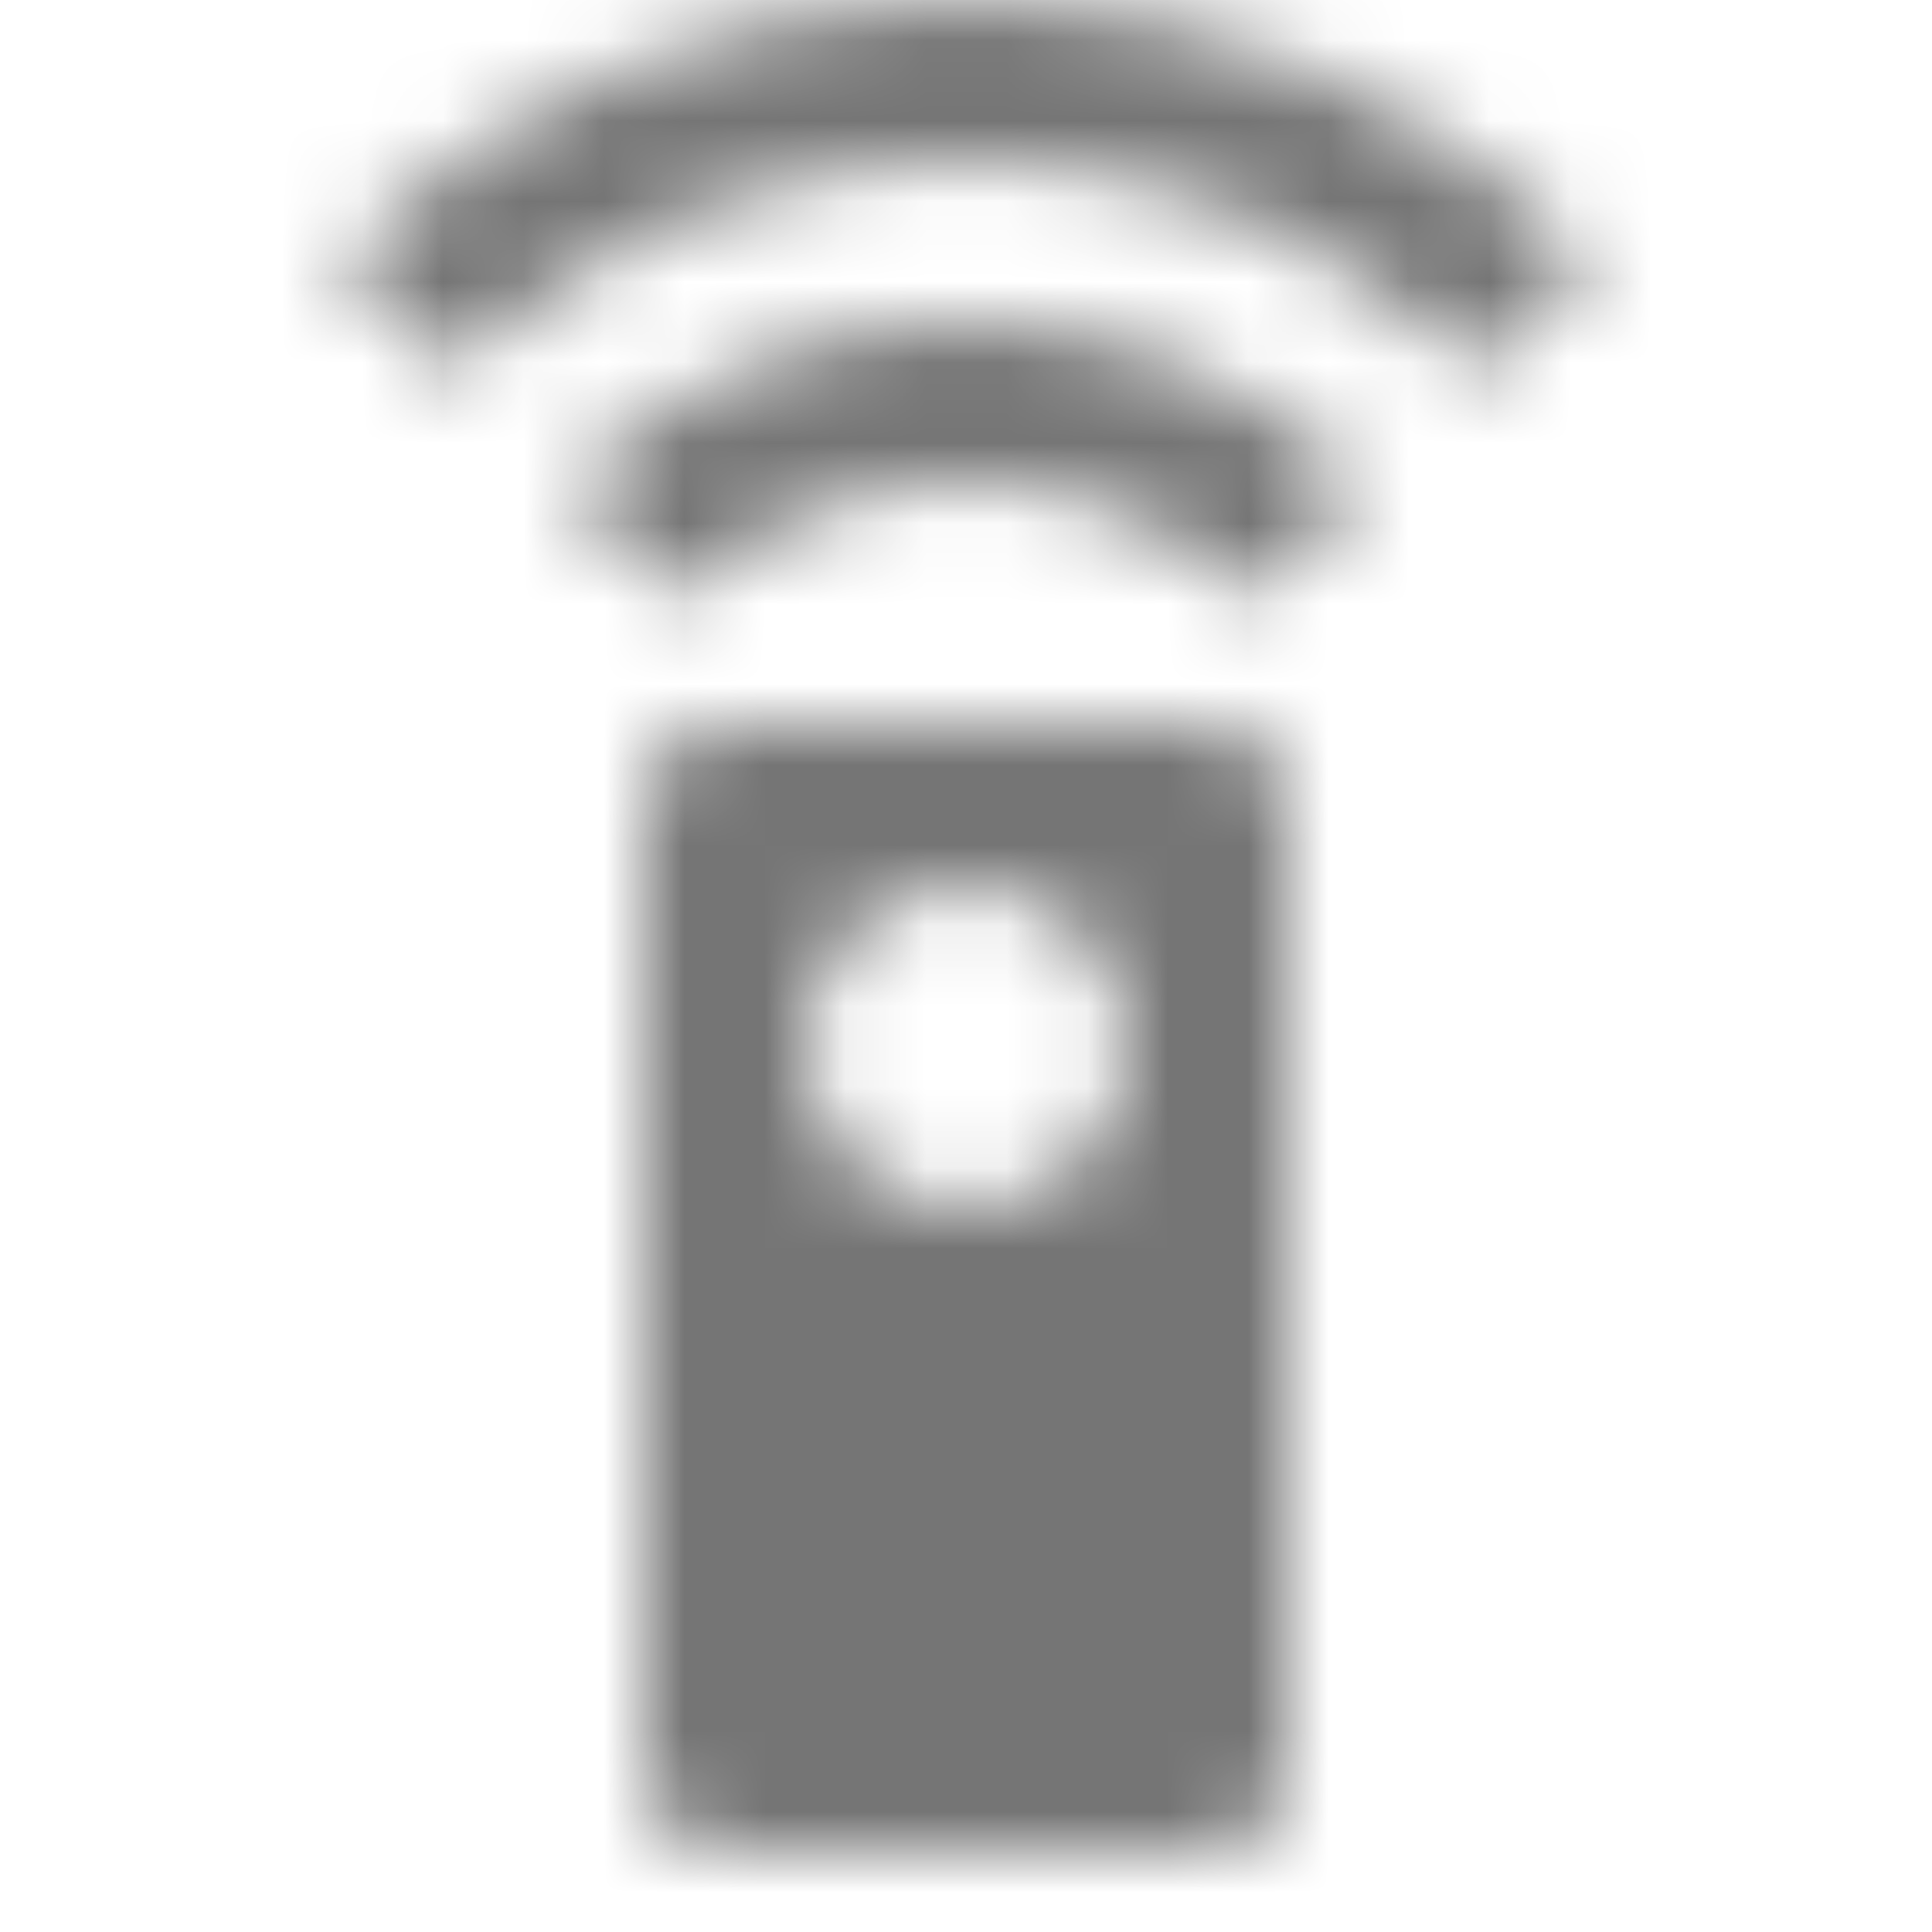 <?xml version="1.0" encoding="UTF-8"?>
<svg width="24px" height="24px" viewBox="0 0 24 24" version="1.1" xmlns="http://www.w3.org/2000/svg" xmlns:xlink="http://www.w3.org/1999/xlink">
    <!-- Generator: Sketch 50 (54983) - http://www.bohemiancoding.com/sketch -->
    <title>icon/action/settings_remote_24px</title>
    <desc>Created with Sketch.</desc>
    <defs>
        <path d="M15,9 L9,9 C8.45,9 8,9.45 8,10 L8,22 C8,22.55 8.45,23 9,23 L15,23 C15.55,23 16,22.55 16,22 L16,10 C16,9.45 15.55,9 15,9 Z M12,15 C10.9,15 10,14.1 10,13 C10,11.9 10.9,11 12,11 C13.1,11 14,11.9 14,13 C14,14.1 13.1,15 12,15 Z M7.05,6.05 L8.46,7.46 C9.37,6.56 10.62,6 12,6 C13.38,6 14.63,6.56 15.54,7.46 L16.95,6.05 C15.68,4.78 13.93,4 12,4 C10.07,4 8.32,4.78 7.05,6.05 Z M12,0 C8.96,0 6.21,1.23 4.22,3.22 L5.63,4.63 C7.26,3.01 9.51,2 12,2 C14.49,2 16.74,3.01 18.36,4.64 L19.77,3.23 C17.79,1.23 15.04,0 12,0 Z" id="path-1"></path>
    </defs>
    <g id="icon/action/settings_remote_24px" stroke="none" stroke-width="1" fill="none" fill-rule="evenodd">
        <mask id="mask-2" fill="white">
            <use xlink:href="#path-1"></use>
        </mask>
        <g fill-rule="nonzero"></g>
        <g id="✱-/-Color-/-Icons-/-Black-/-Inactive" mask="url(#mask-2)" fill="#000000" fill-opacity="0.54">
            <rect id="Rectangle" x="0" y="0" width="24" height="24"></rect>
        </g>
    </g>
</svg>